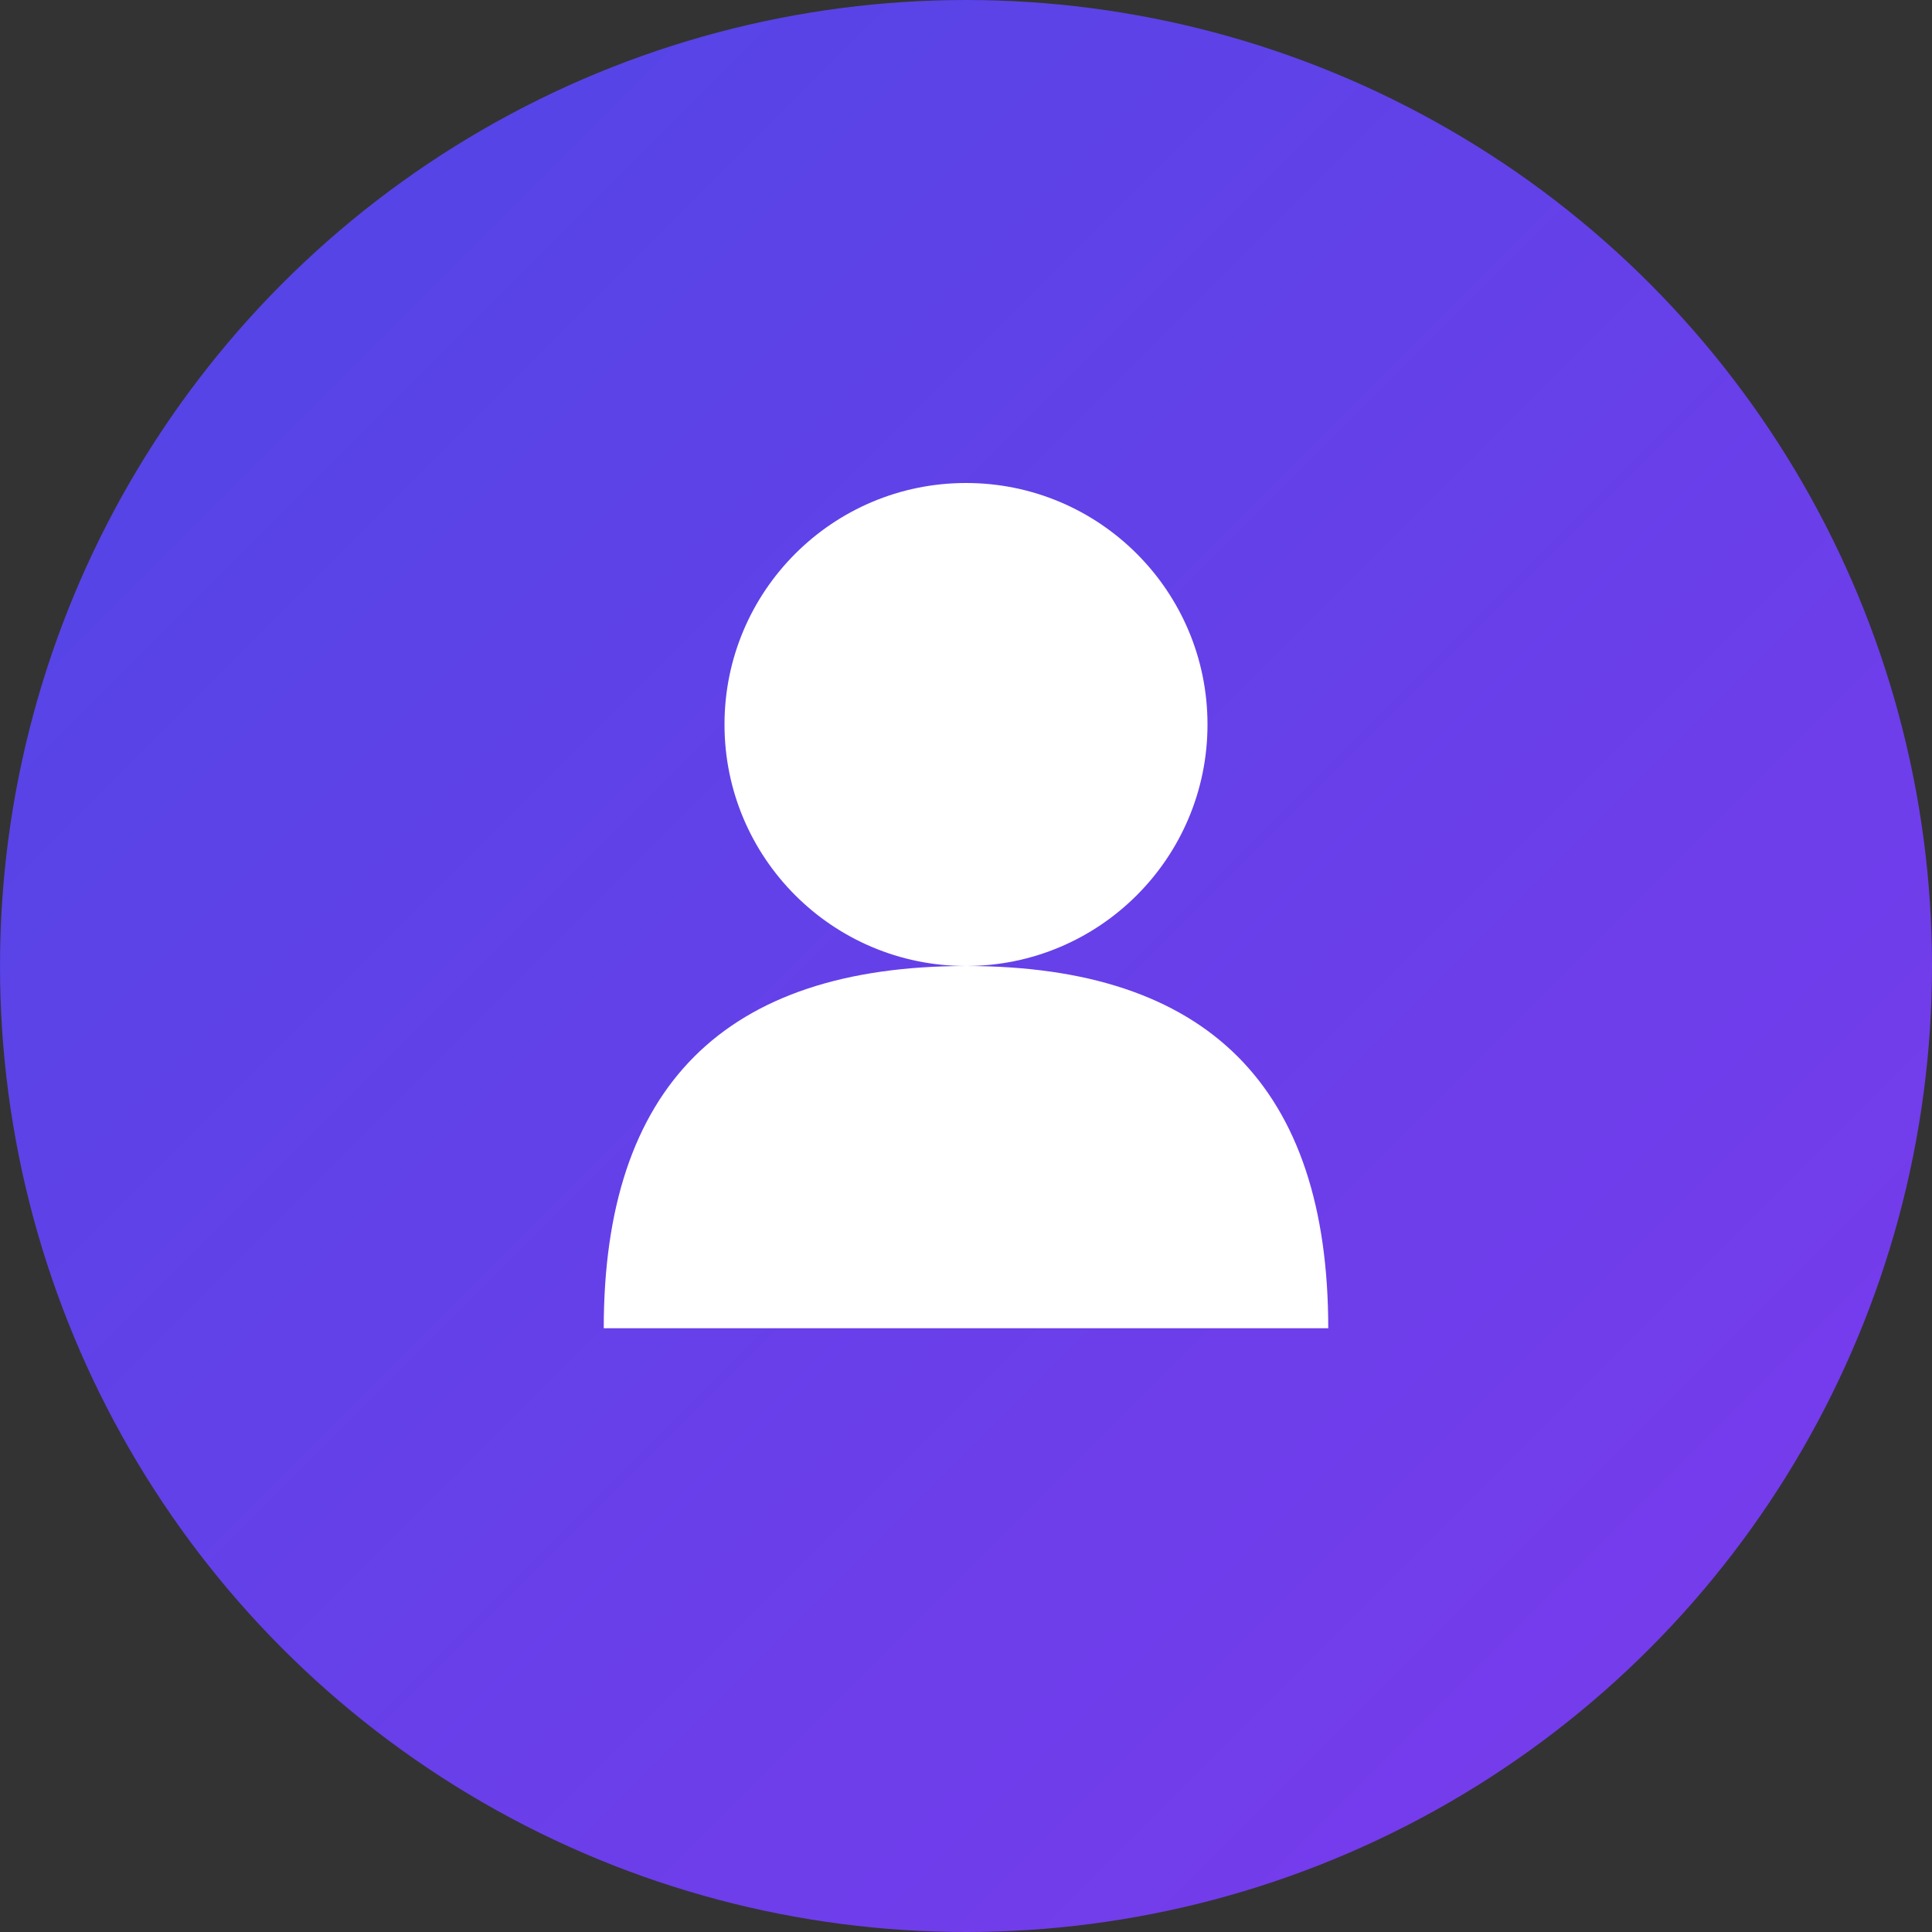 <svg xmlns="http://www.w3.org/2000/svg" width="64" height="64" viewBox="0 0 64 64">
  <rect x="0" y="0" width="64" height="64" fill="#333333" stroke="none"/>
  <defs>
    <linearGradient id="avatarGradient" x1="0%" y1="0%" x2="100%" y2="100%">
      <stop offset="0%" style="stop-color:#4f46e5;stop-opacity:1" />
      <stop offset="100%" style="stop-color:#7c3aed;stop-opacity:1" />
    </linearGradient>
  </defs>
  <circle cx="32" cy="32" r="32" fill="url(#avatarGradient)"/>
  
  <!-- User icon -->
  <g transform="translate(32, 32)" fill="white">
    <!-- Head -->
    <circle cx="0" cy="-8" r="8"/>
    <!-- Body -->
    <path d="M-12 12 Q-12 0 0 0 Q12 0 12 12 Z"/>
  </g>
</svg>
